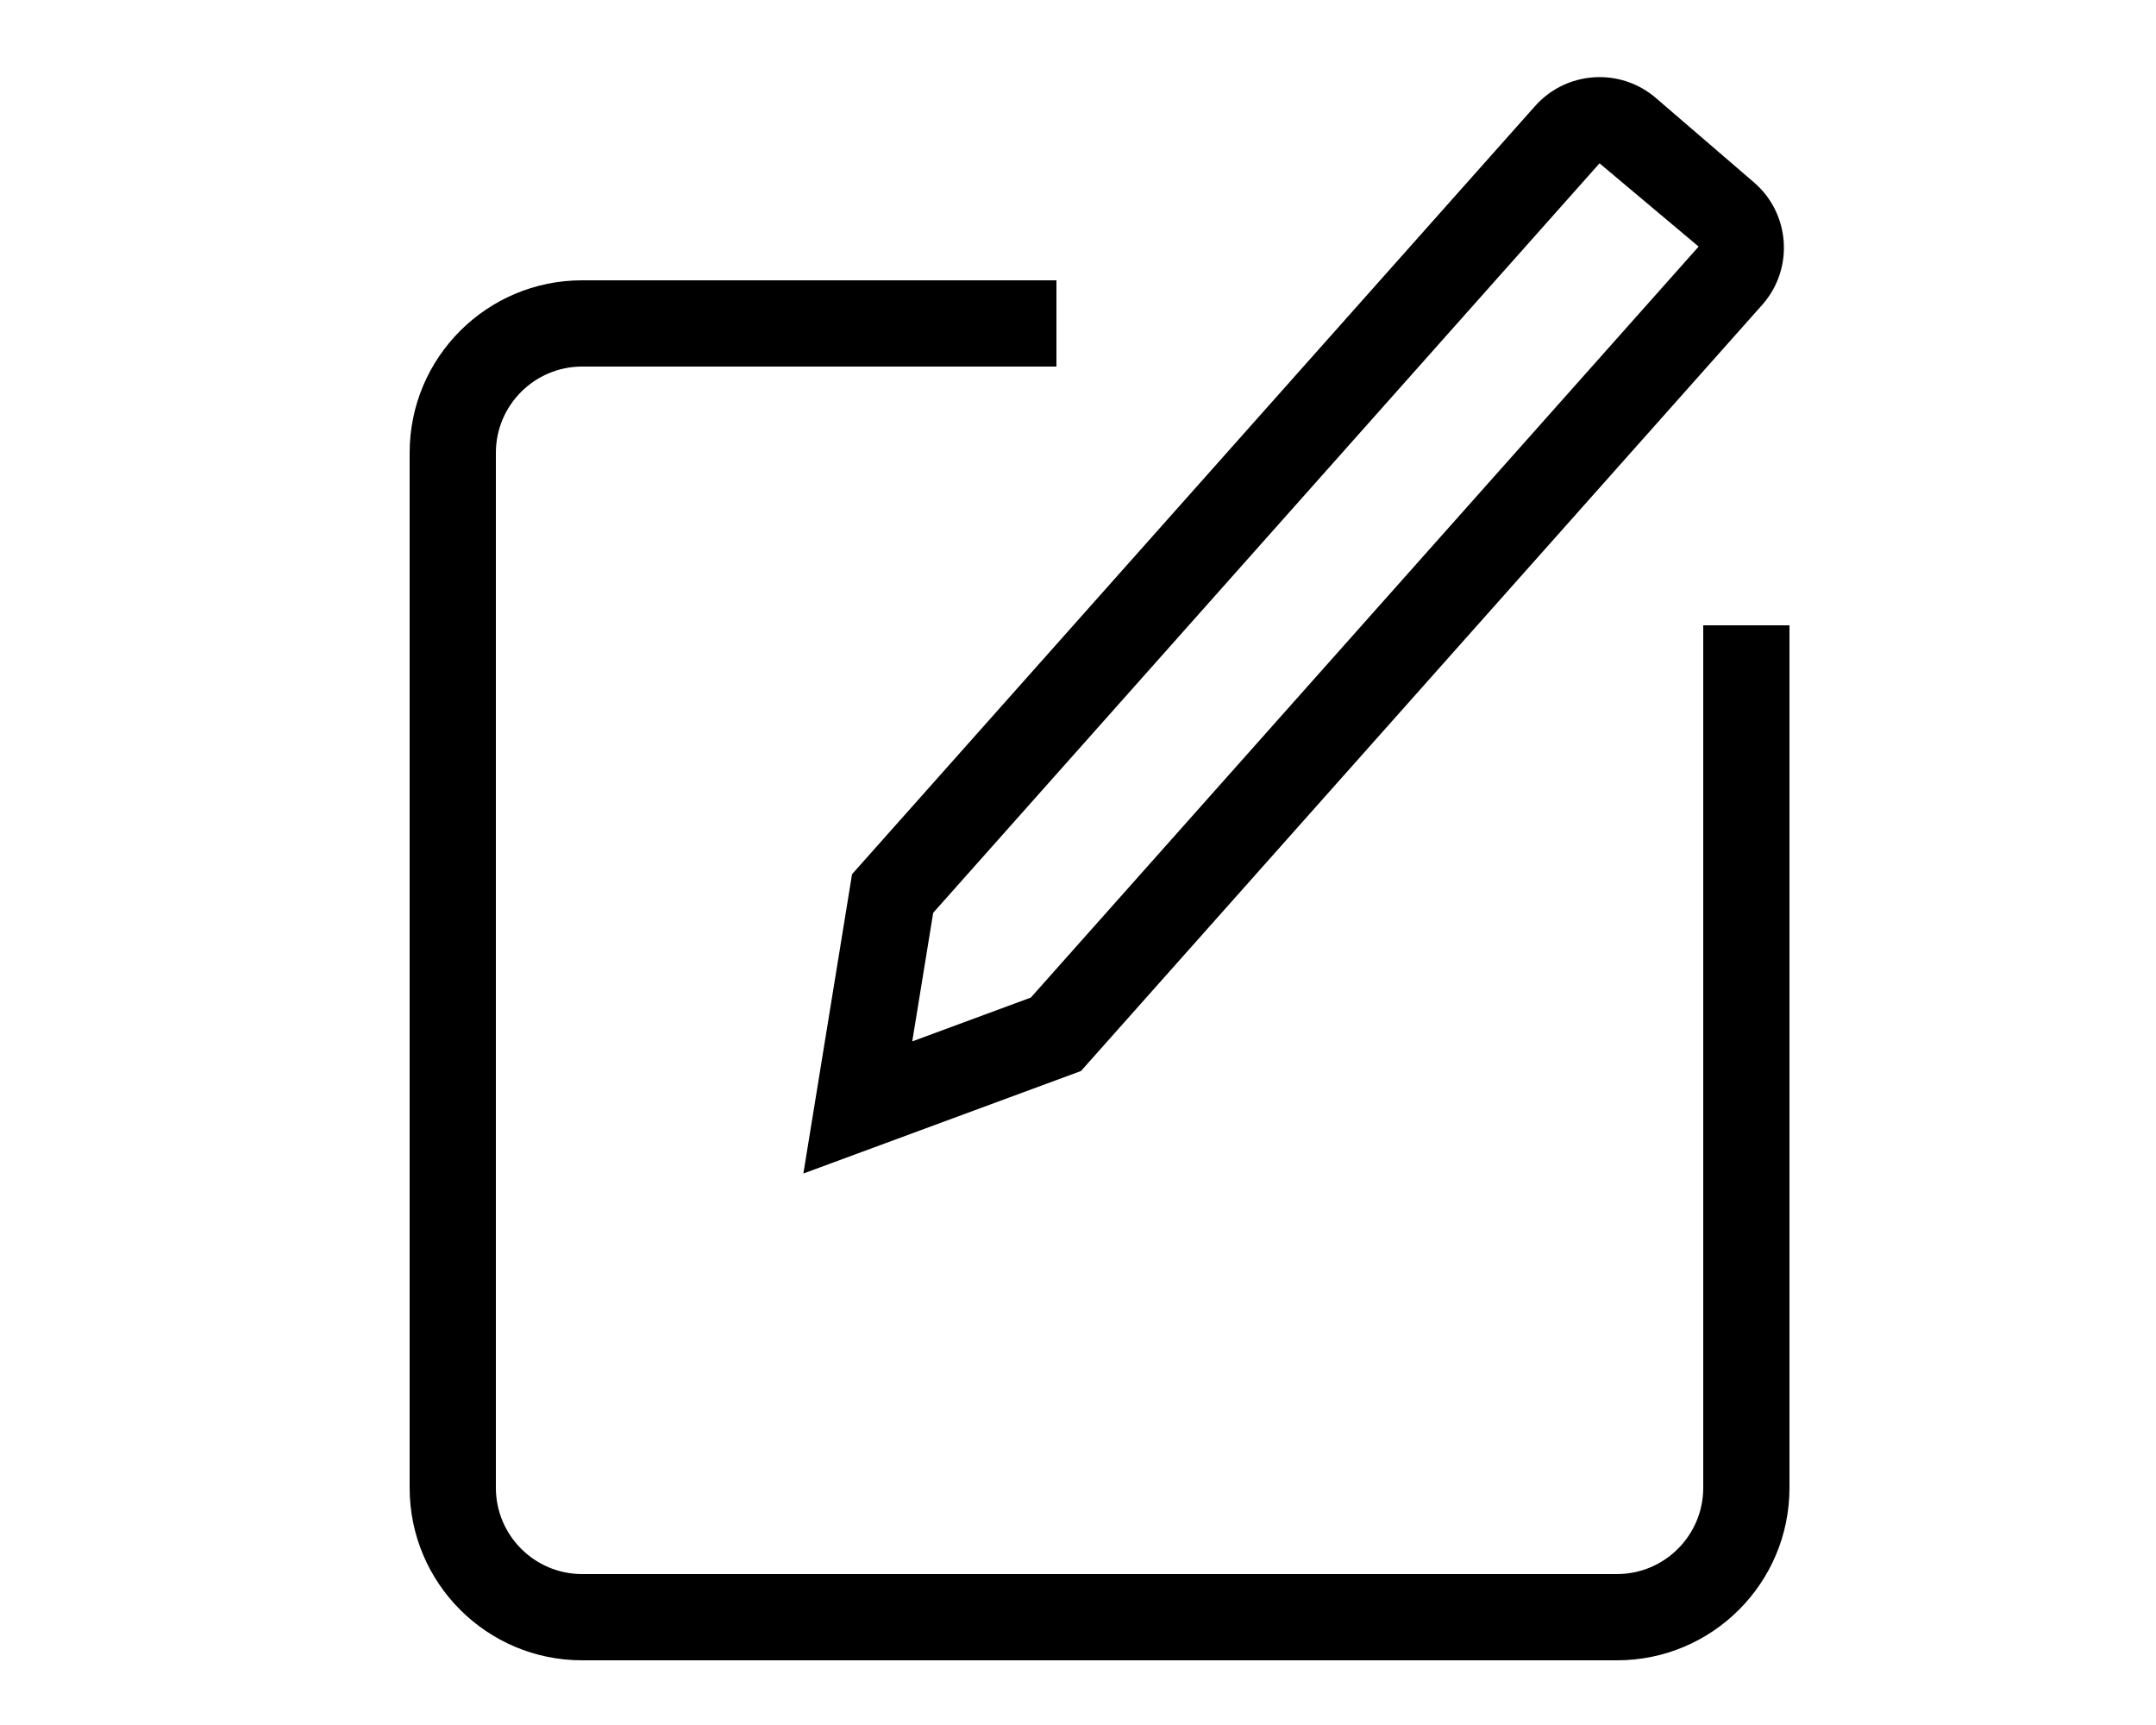 <?xml version="1.0" standalone="no"?><!DOCTYPE svg PUBLIC "-//W3C//DTD SVG 1.1//EN" "http://www.w3.org/Graphics/SVG/1.1/DTD/svg11.dtd"><svg t="1583034697950" class="icon" viewBox="0 0 1280 1024" version="1.1" xmlns="http://www.w3.org/2000/svg" p-id="9834" xmlns:xlink="http://www.w3.org/1999/xlink" width="250" height="200"><defs><style type="text/css"></style></defs><path d="M476.954 696.627l164.813-60.851L1046.707 180.403c18.458-21.453 16-53.786-5.453-72.192l-58.214-50.074c-9.677-8.294-21.53-12.365-33.382-12.365-14.413 0-28.698 6.042-38.861 17.818L505.856 518.938 476.954 696.627zM554.035 541.85 949.606 96.973c0 0 0.026 0 0.051 0l58.803 49.408L611.994 592.179l-70.4 26.01L554.035 541.85zM1011.2 371.2l0 512c0 28.237-22.963 51.2-51.2 51.2l-614.4 0c-28.237 0-51.2-22.963-51.2-51.2l0-614.4c0-28.237 22.963-51.2 51.2-51.2l281.6 0 0-51.2-281.6 0c-56.55 0-102.4 45.85-102.4 102.4l0 614.4c0 56.55 45.85 102.4 102.4 102.4l614.4 0c56.55 0 102.4-45.85 102.4-102.4l0-512L1011.2 371.2z" p-id="9835"></path></svg>